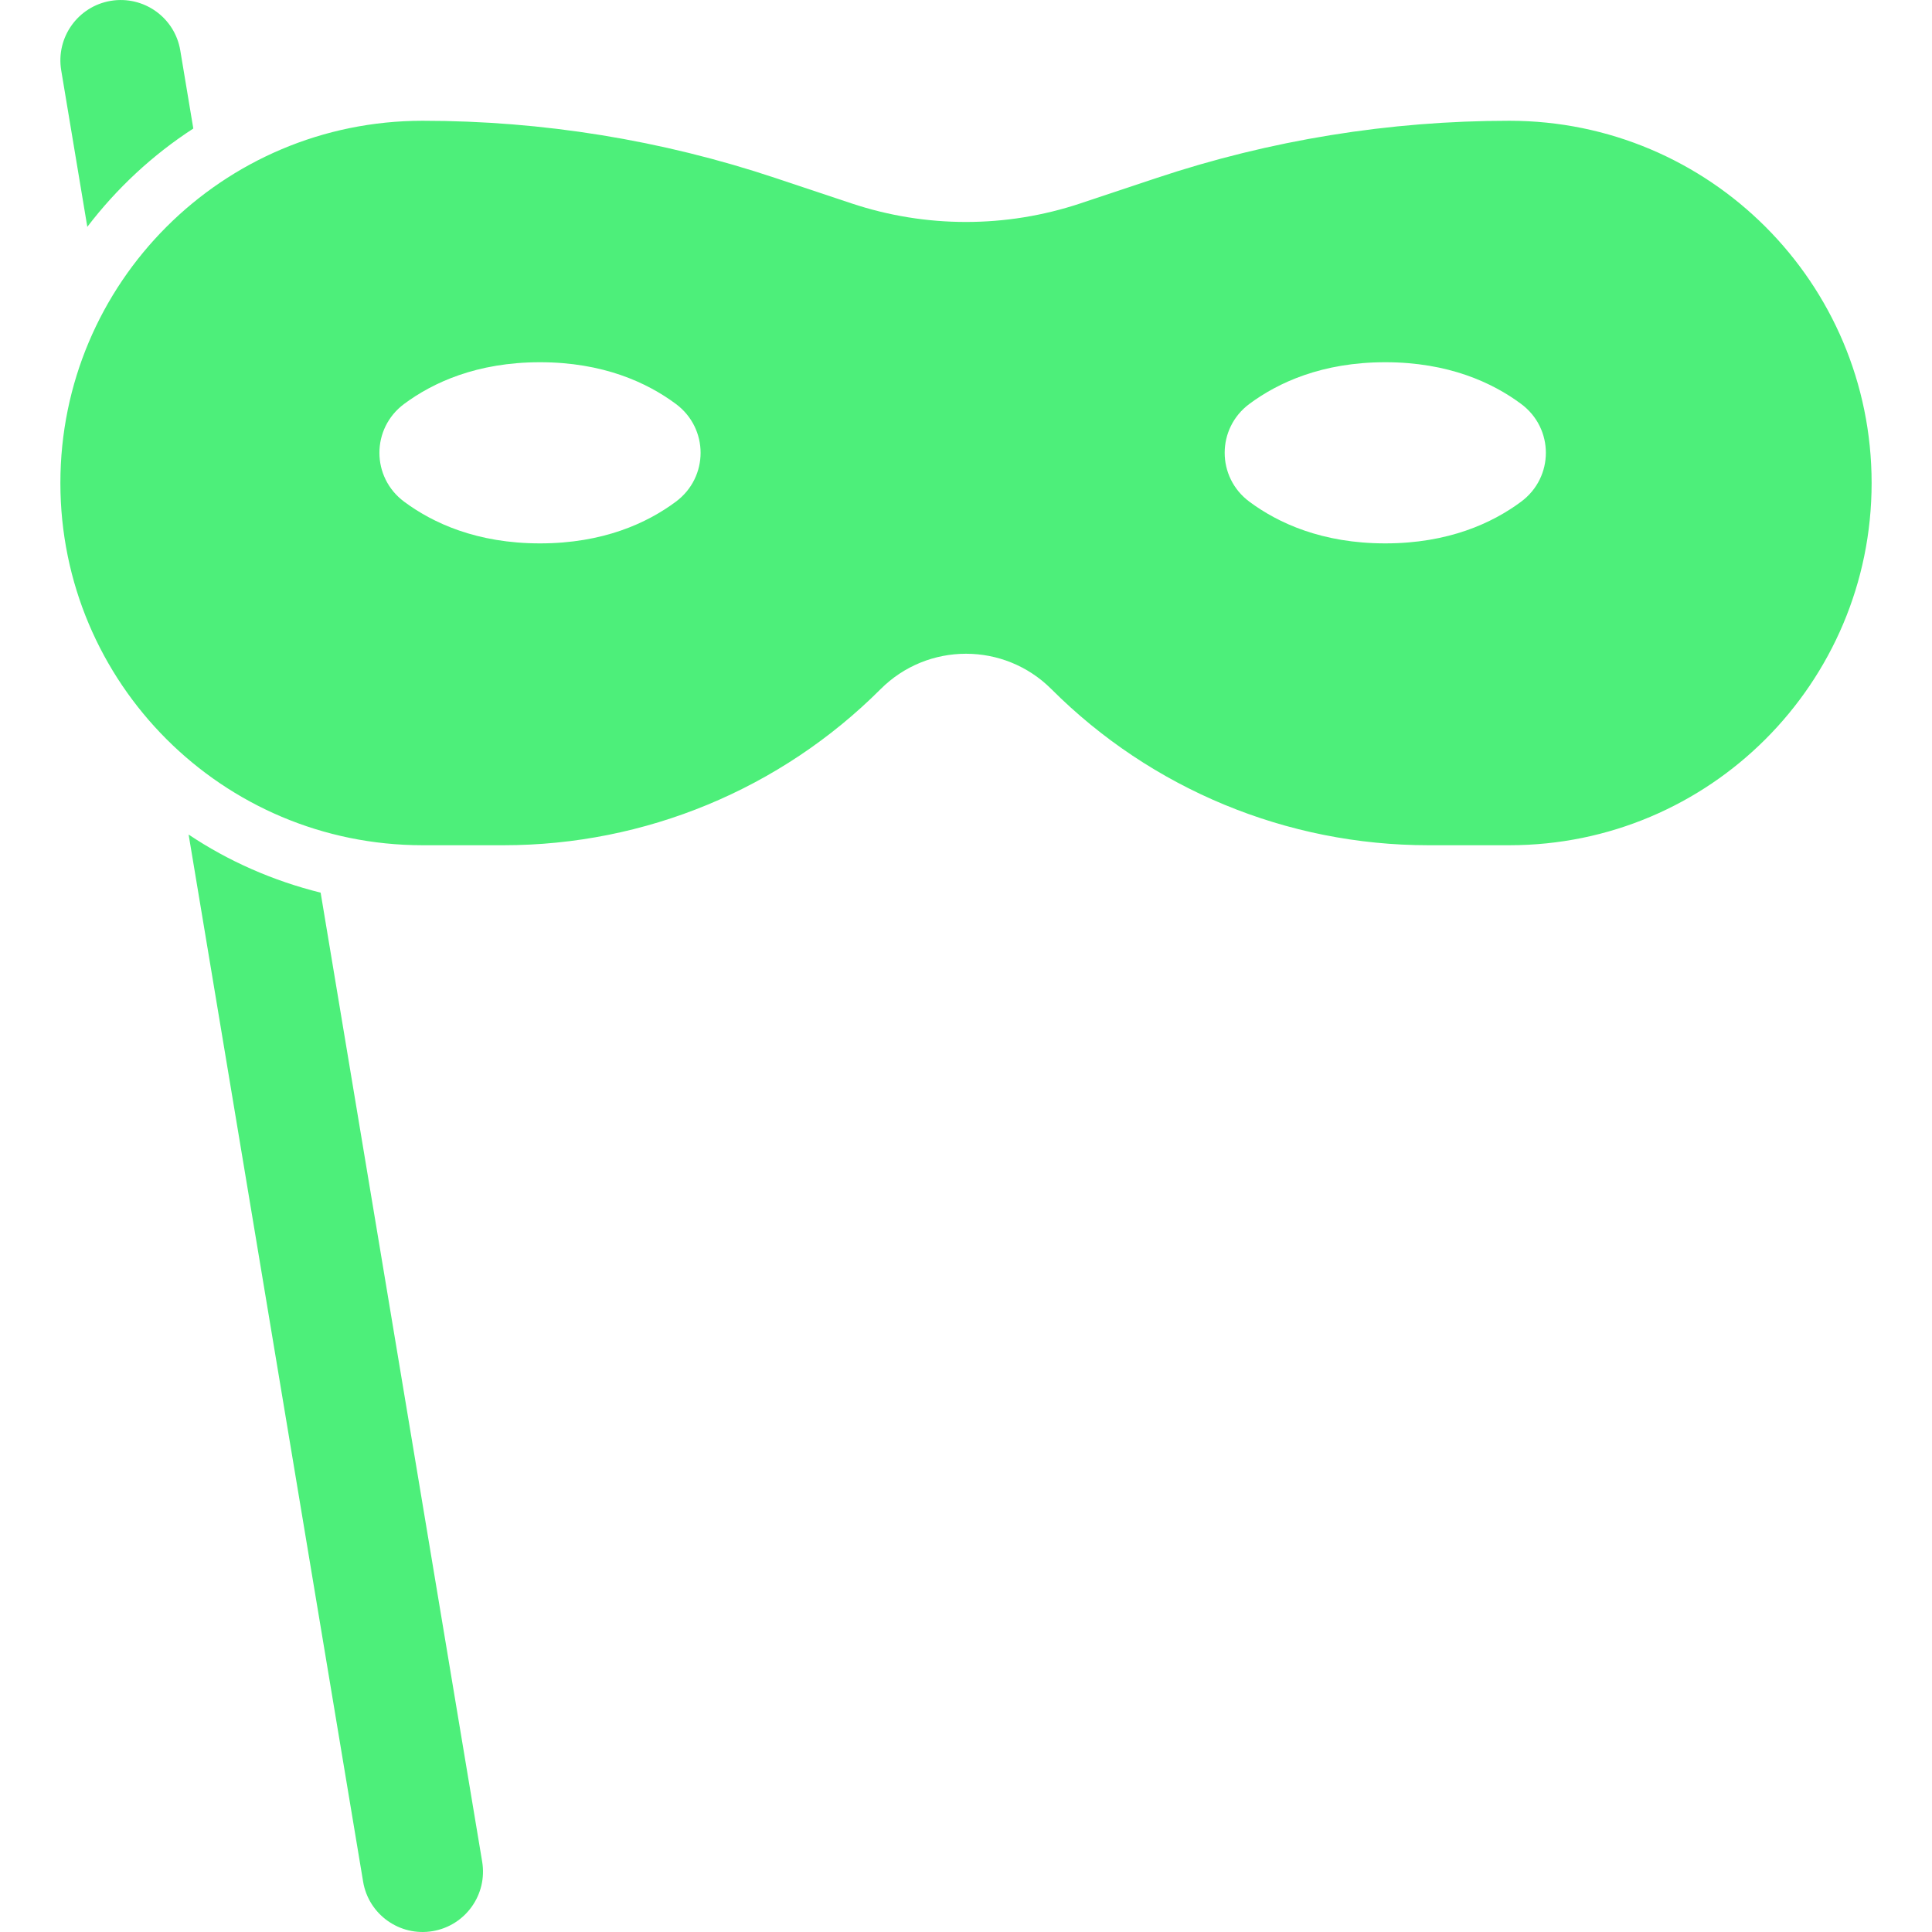 <svg width="51" height="51" viewBox="0 0 51 51" fill="none" xmlns="http://www.w3.org/2000/svg">
<path d="M39.844 3.188C36.677 3.188 33.531 3.697 30.527 4.7L28.523 5.368C26.56 6.023 24.439 6.023 22.475 5.368L20.472 4.7C17.469 3.697 14.323 3.188 11.156 3.188C5.875 3.188 1.594 7.468 1.594 12.75C1.594 18.032 5.875 22.312 11.156 22.312H13.297C17.028 22.312 20.607 20.83 23.246 18.191C24.491 16.946 26.509 16.946 27.754 18.191C30.393 20.83 33.971 22.312 37.703 22.312H39.844C45.125 22.312 49.406 18.032 49.406 12.75C49.406 7.468 45.125 3.188 39.844 3.188ZM17.84 13.244C17.082 13.808 15.922 14.344 14.255 14.344C12.587 14.344 11.429 13.808 10.669 13.244C9.798 12.597 9.798 11.309 10.669 10.662C11.429 10.098 12.589 9.562 14.255 9.562C15.92 9.562 17.08 10.098 17.84 10.662C18.712 11.309 18.712 12.597 17.84 13.244ZM40.153 13.244C39.394 13.808 38.234 14.344 36.567 14.344C34.9 14.344 33.741 13.808 32.981 13.244C32.111 12.597 32.111 11.309 32.981 10.662C33.741 10.098 34.901 9.562 36.567 9.562C38.233 9.562 39.393 10.098 40.153 10.662C41.025 11.309 41.025 12.597 40.153 13.244ZM2.305 5.988L1.616 1.857C1.471 0.988 2.058 0.166 2.926 0.022C3.795 -0.121 4.615 0.464 4.759 1.332L5.103 3.393C4.026 4.091 3.082 4.971 2.305 5.988ZM8.464 23.564L12.728 49.143C12.873 50.012 12.286 50.833 11.418 50.978C10.552 51.123 9.728 50.538 9.585 49.668L4.979 22.03C6.028 22.733 7.207 23.251 8.464 23.564Z" fill="#4DEF7A"/>
</svg>
